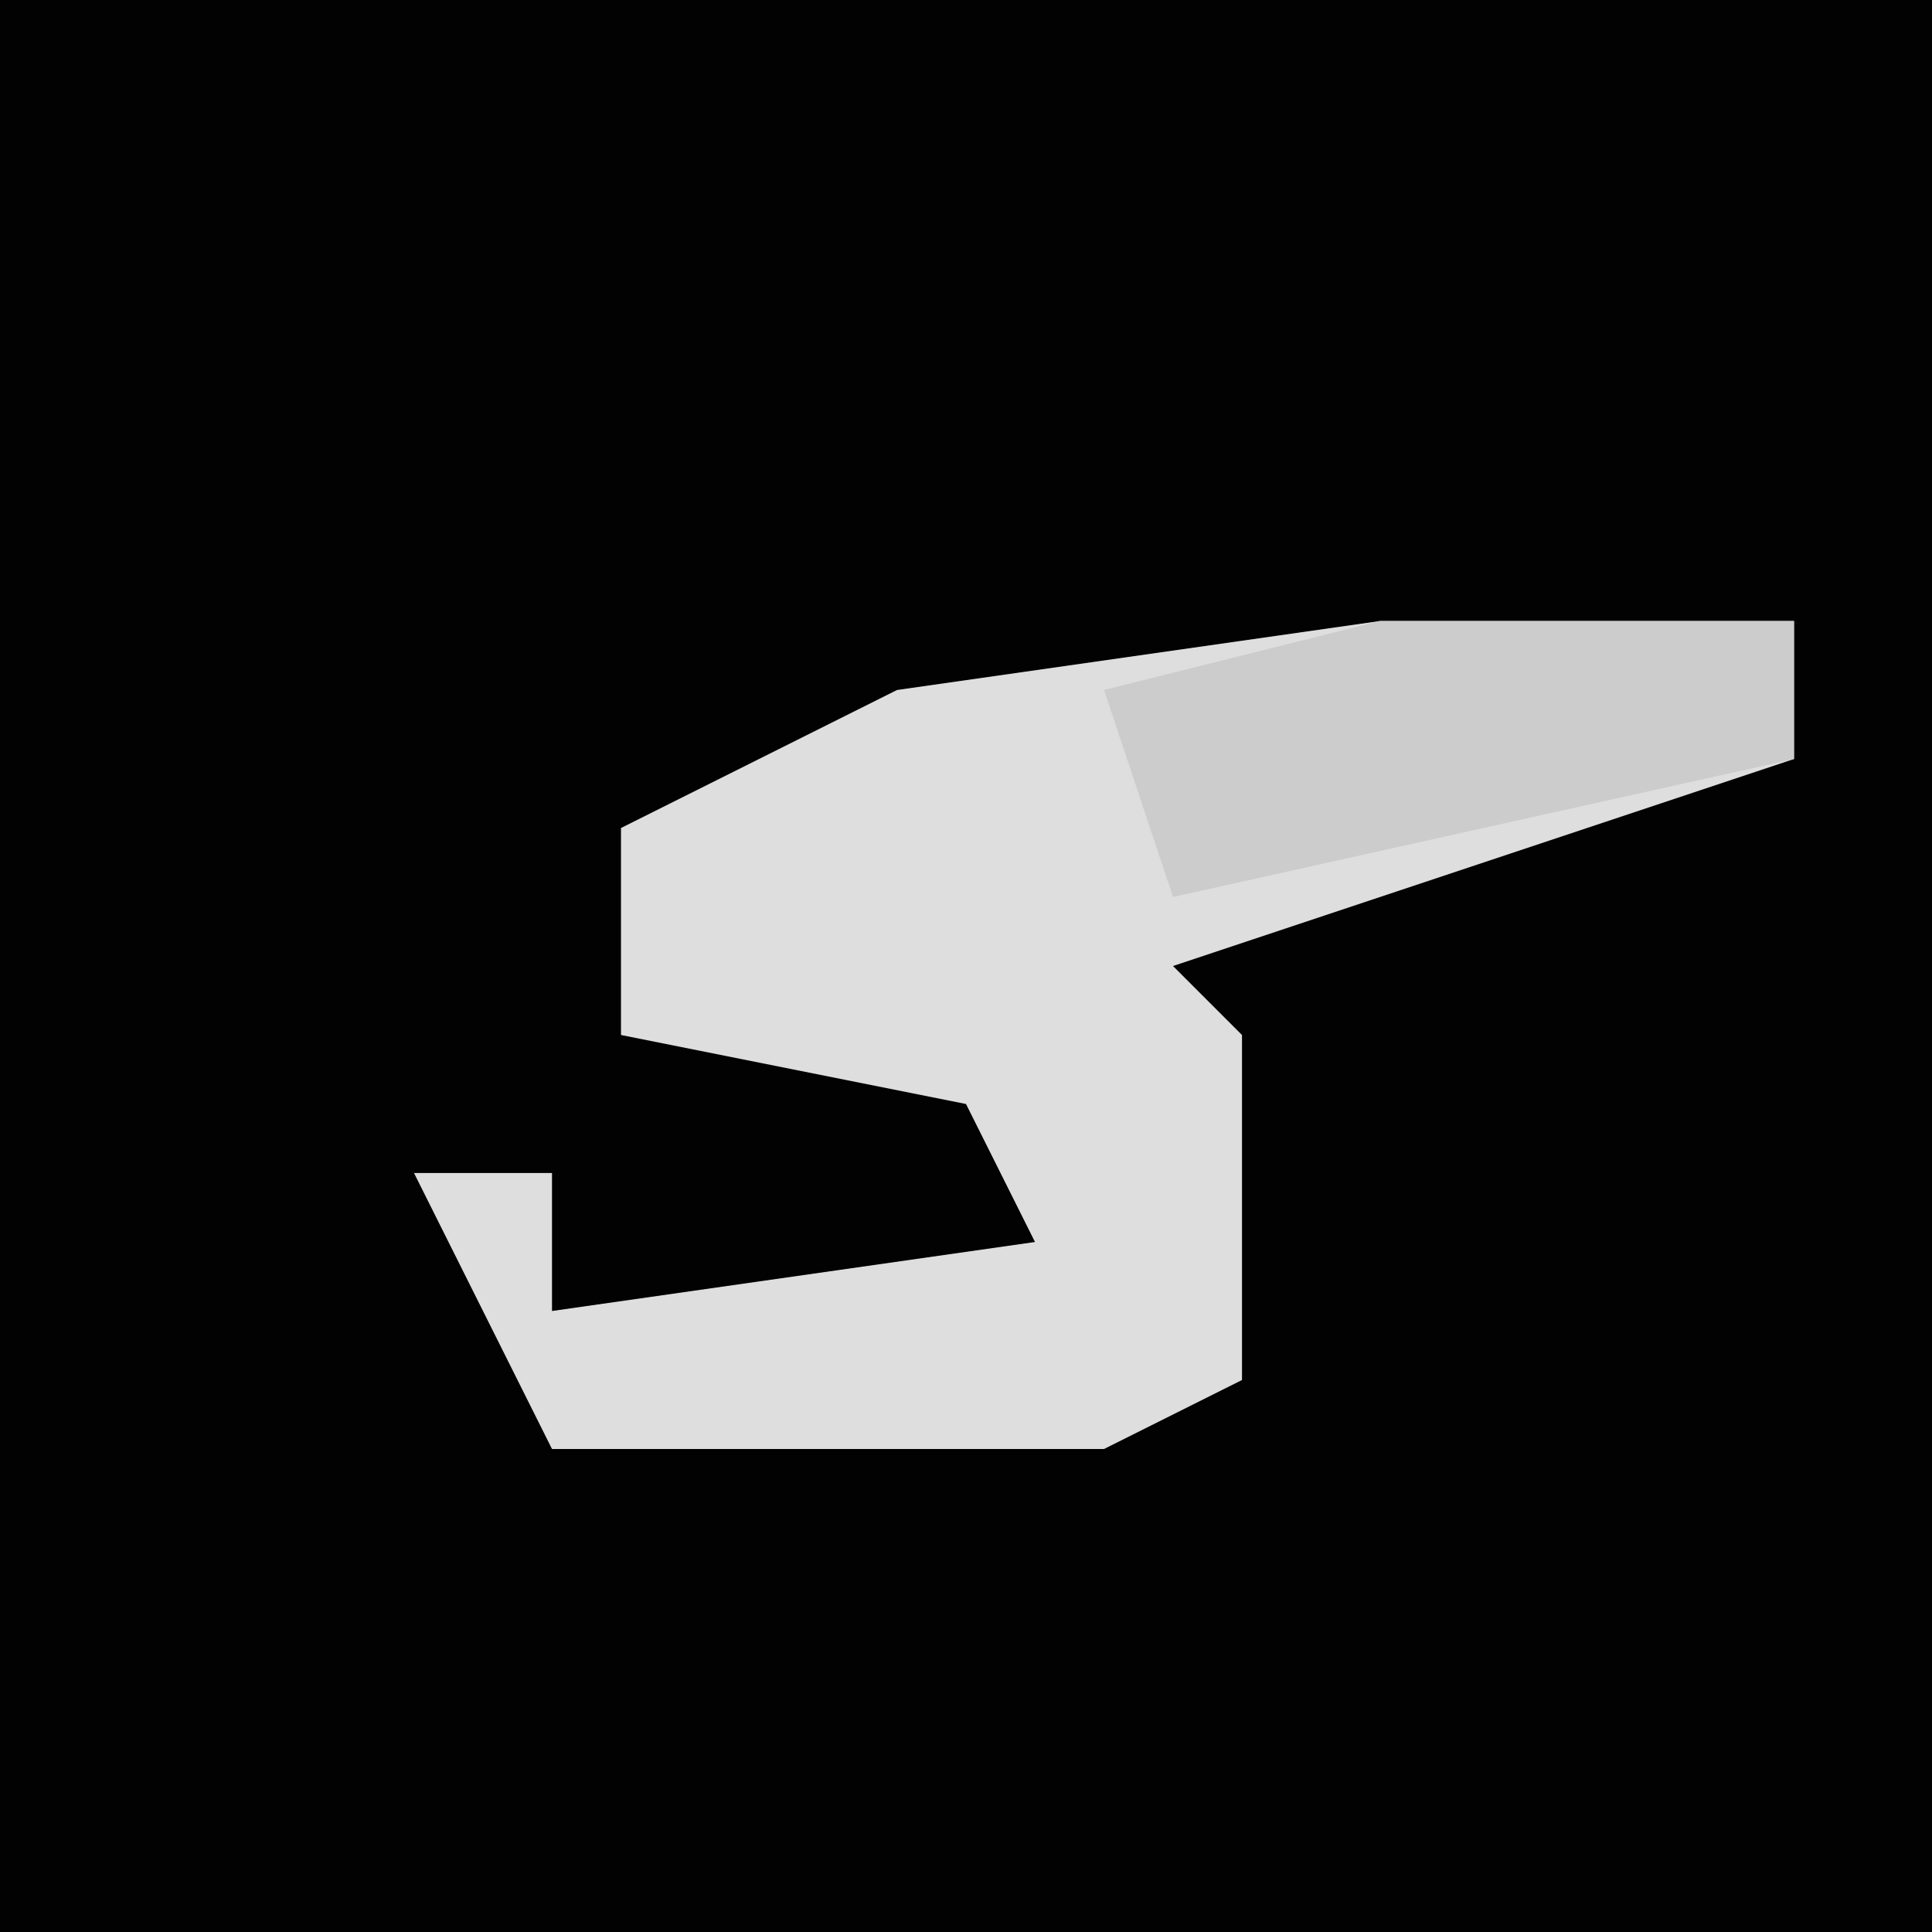 <?xml version="1.0" encoding="UTF-8"?>
<svg version="1.1" xmlns="http://www.w3.org/2000/svg" width="28" height="28">
<path d="M0,0 L28,0 L28,28 L0,28 Z " fill="#020202" transform="translate(0,0)"/>
<path d="M0,0 L6,0 L6,2 L-3,5 L-2,6 L-2,11 L-4,12 L-12,12 L-14,8 L-12,8 L-12,10 L-5,9 L-6,7 L-11,6 L-11,3 L-7,1 Z " fill="#DEDEDE" transform="translate(20,9)"/>
<path d="M0,0 L6,0 L6,2 L-3,4 L-4,1 Z " fill="#CCCCCC" transform="translate(20,9)"/>
</svg>
